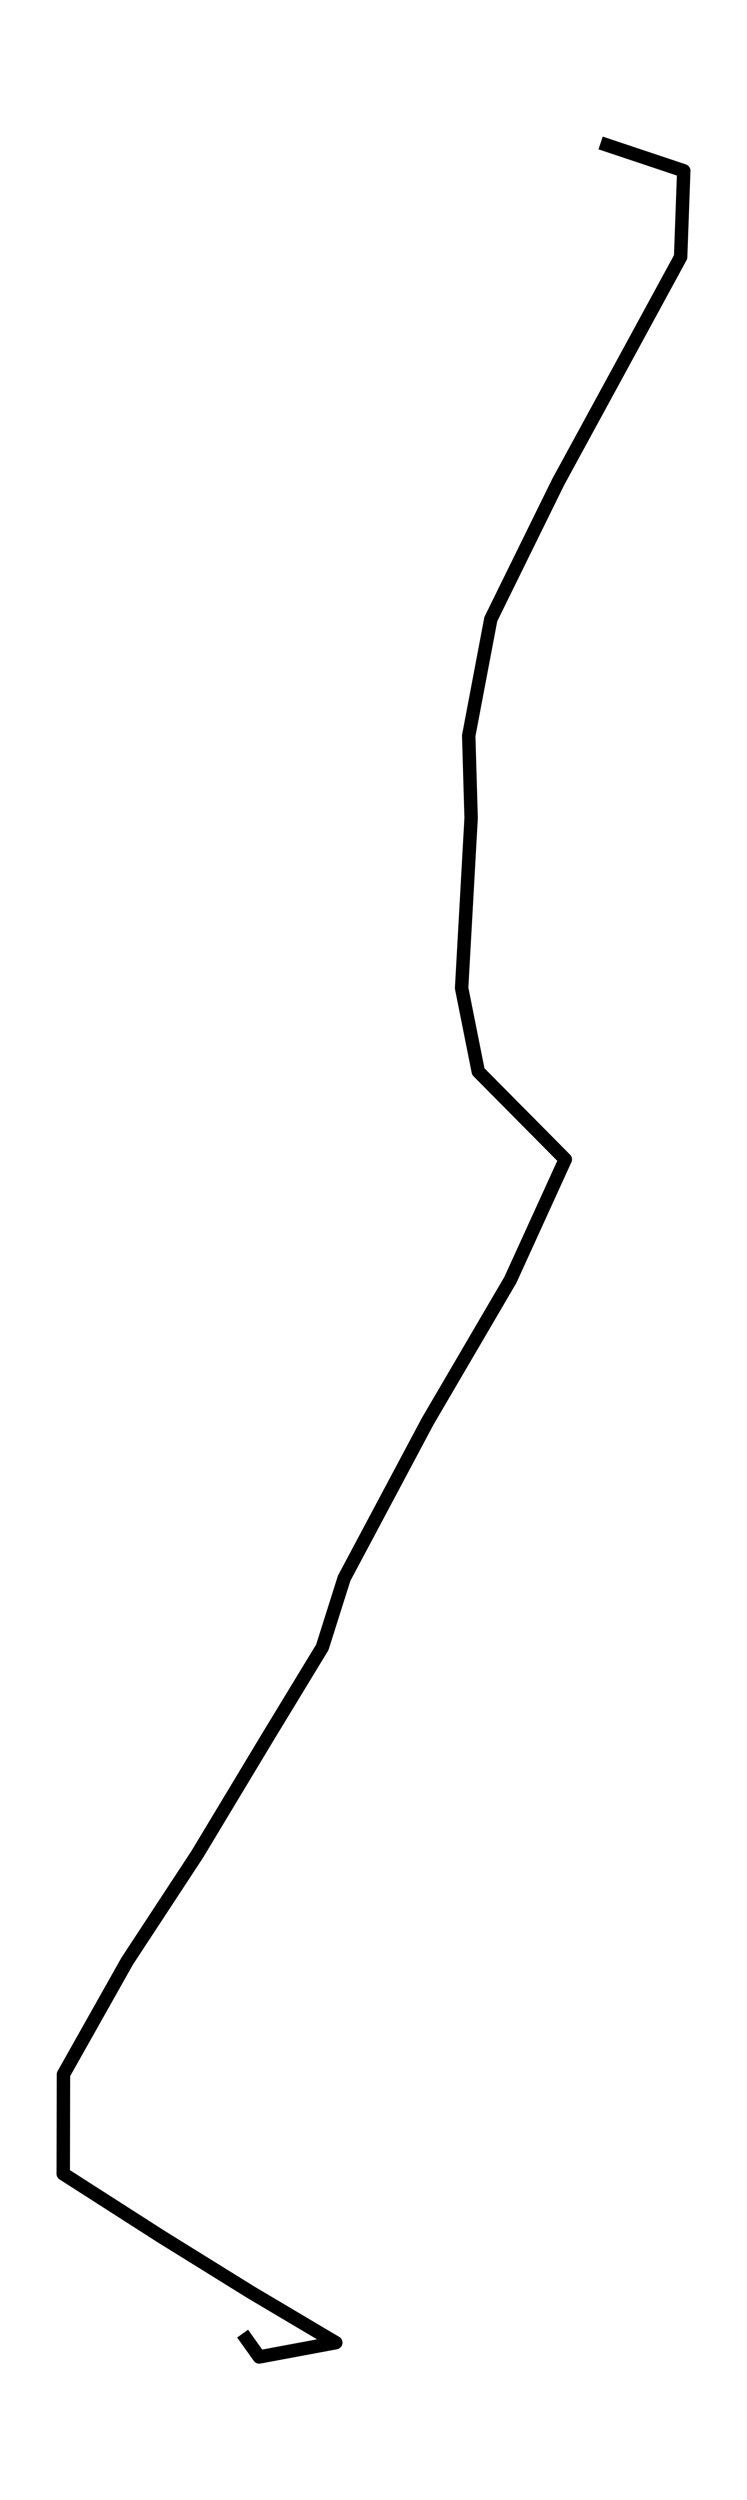 <?xml version="1.0" encoding="utf-8" standalone="no"?>
<!DOCTYPE svg PUBLIC "-//W3C//DTD SVG 1.1//EN"
  "http://www.w3.org/Graphics/SVG/1.1/DTD/svg11.dtd">
<svg height="558pt" version="1.1" viewBox="0 0 166.952 558" width="166.952pt" xmlns="http://www.w3.org/2000/svg" xmlns:xlink="http://www.w3.org/1999/xlink">
 <defs>
  <style type="text/css">*{stroke-linecap:butt;stroke-linejoin:round;}</style>
 </defs>
 <g id="figure_1">
  <g id="patch_1">
   <path d="M 0 558 
L 166.952 558 
L 166.952 0 
L 0 0 
z
" style="fill:none;"/>
  </g>
  <g id="axes_1">
   <g id="LineCollection_1">
    <path clip-path="url(#p76d9d92f96)" d="M 134.234 31.909 
L 152.818 38.12 
L 152.118 57.371 
L 139.335 80.845 
L 124.754 107.586 
L 109.695 138.196 
L 104.757 164.213 
L 105.294 182.6 
L 103.17 220.547 
L 106.894 239.181 
L 126.342 258.786 
L 114.073 285.681 
L 95.605 317.216 
L 76.916 352.28 
L 72.036 367.693 
L 59.708 387.961 
L 44.124 413.839 
L 28.435 437.729 
L 14.181 463.022 
L 14.134 485.216 
L 36.069 499.257 
L 56.113 511.68 
L 75.048 522.9 
L 57.934 526.091 
L 54.222 520.881 
" style="fill:none;stroke:#000000;stroke-width:3;"/>
   </g>
  </g>
 </g>
 <defs>
  <clipPath id="p76d9d92f96">
   <rect height="543.6" width="152.552" x="7.2" y="7.2"/>
  </clipPath>
 </defs>
</svg>
